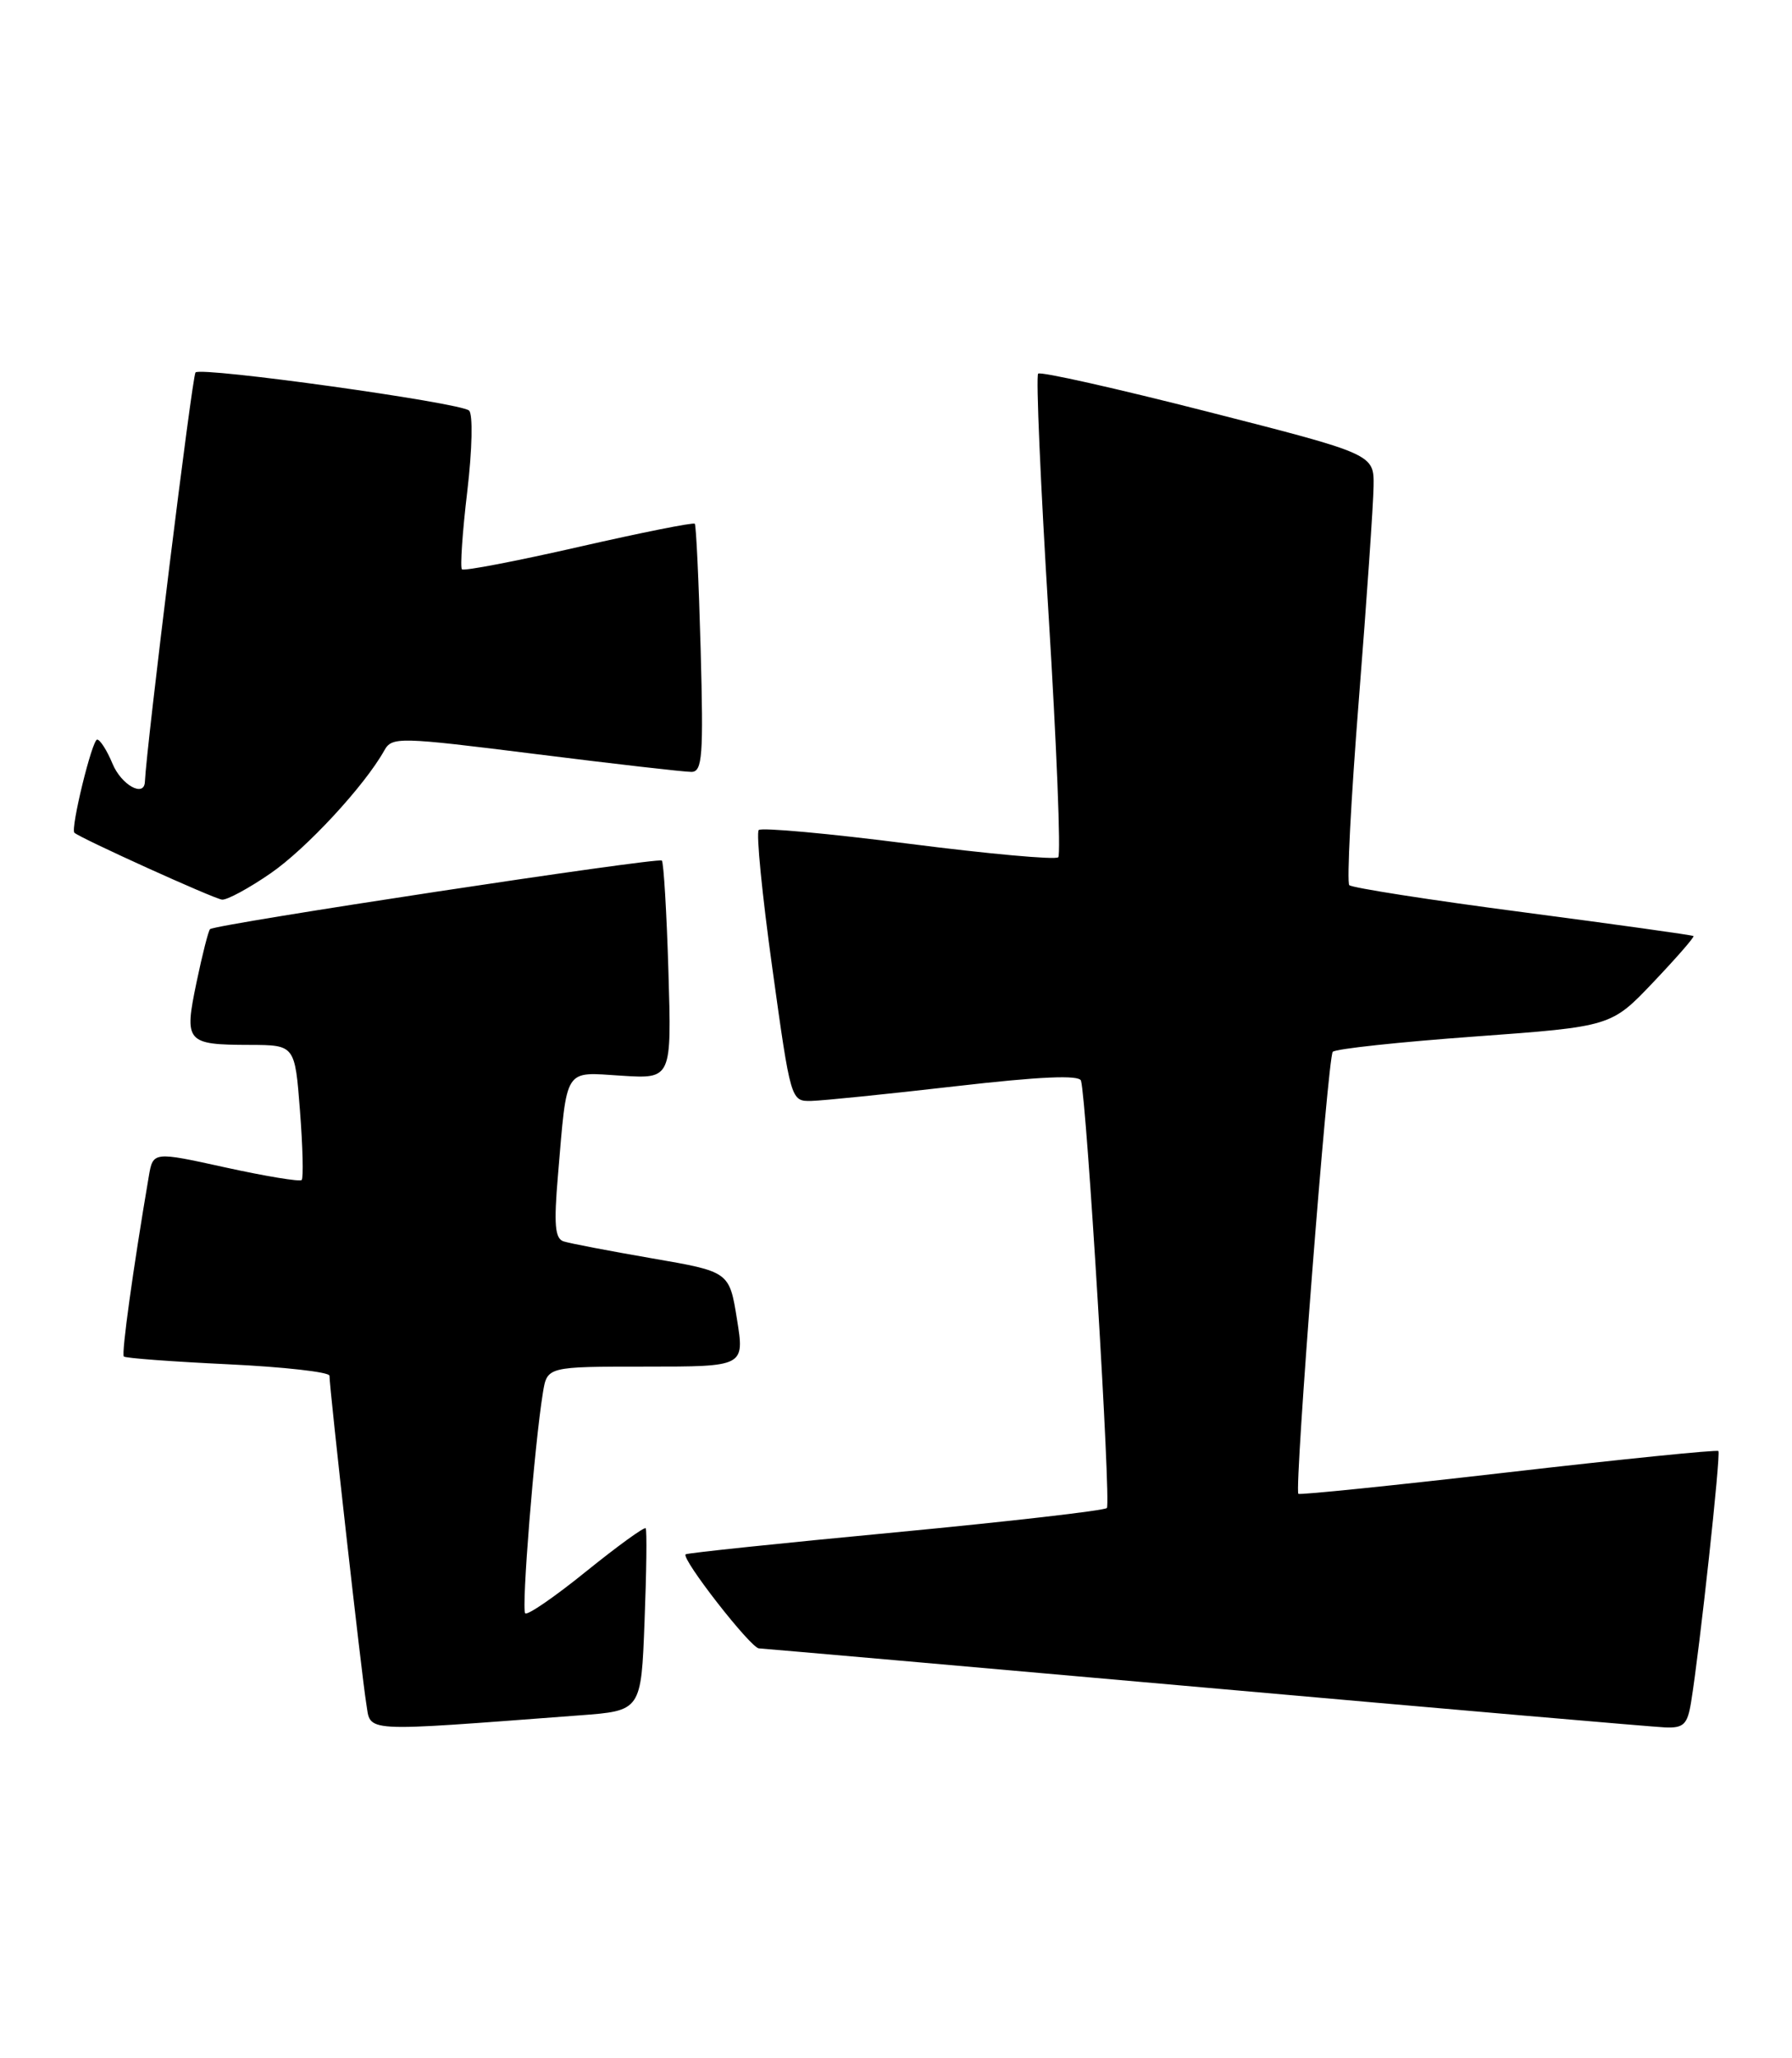<?xml version="1.0" encoding="UTF-8" standalone="no"?>
<!DOCTYPE svg PUBLIC "-//W3C//DTD SVG 1.1//EN" "http://www.w3.org/Graphics/SVG/1.1/DTD/svg11.dtd" >
<svg xmlns="http://www.w3.org/2000/svg" xmlns:xlink="http://www.w3.org/1999/xlink" version="1.1" viewBox="0 0 223 256">
 <g >
 <path fill="currentColor"
d=" M 72.14 213.38 C 79.79 212.81 79.79 212.81 80.21 201.66 C 80.45 195.52 80.51 190.33 80.35 190.11 C 80.19 189.90 76.87 192.31 72.96 195.46 C 69.06 198.62 65.64 200.97 65.36 200.69 C 64.86 200.19 66.51 179.69 67.56 173.25 C 68.09 170.00 68.09 170.00 80.37 170.00 C 92.66 170.00 92.66 170.00 91.71 164.10 C 90.76 158.19 90.76 158.19 81.13 156.53 C 75.83 155.61 70.89 154.67 70.13 154.42 C 69.06 154.07 68.91 152.33 69.43 146.24 C 70.59 132.59 70.11 133.35 77.32 133.81 C 83.58 134.21 83.58 134.21 83.18 120.85 C 82.96 113.51 82.59 107.30 82.36 107.05 C 81.94 106.61 26.84 114.96 26.14 115.58 C 25.94 115.75 25.18 118.72 24.46 122.18 C 22.90 129.66 23.15 129.96 31.10 129.98 C 36.70 130.00 36.70 130.00 37.33 138.18 C 37.68 142.68 37.77 146.56 37.54 146.79 C 37.31 147.02 33.05 146.32 28.08 145.23 C 19.04 143.24 19.04 143.24 18.51 146.37 C 16.56 157.83 15.09 168.43 15.41 168.74 C 15.61 168.95 21.45 169.38 28.39 169.71 C 35.33 170.04 41.00 170.68 41.00 171.13 C 41.00 172.72 45.02 208.52 45.57 211.85 C 46.19 215.56 44.46 215.46 72.14 213.38 Z  M 210.44 211.75 C 211.51 205.22 214.16 180.83 213.84 180.50 C 213.65 180.32 201.87 181.51 187.65 183.15 C 173.44 184.79 161.70 185.99 161.57 185.82 C 161.06 185.13 165.24 131.46 165.85 130.84 C 166.21 130.47 174.15 129.62 183.50 128.94 C 200.50 127.70 200.50 127.70 205.74 122.18 C 208.63 119.14 210.88 116.56 210.74 116.44 C 210.61 116.32 201.05 114.99 189.50 113.47 C 177.95 111.96 168.23 110.44 167.91 110.11 C 167.58 109.77 168.12 99.38 169.10 87.00 C 170.08 74.62 170.90 62.70 170.93 60.50 C 170.99 56.50 170.99 56.50 150.35 51.23 C 138.99 48.33 129.47 46.19 129.19 46.48 C 128.90 46.76 129.49 60.28 130.49 76.51 C 131.49 92.74 132.03 106.30 131.69 106.64 C 131.35 106.98 122.96 106.22 113.05 104.95 C 103.14 103.68 94.75 102.92 94.42 103.25 C 94.08 103.58 94.84 111.31 96.11 120.43 C 98.40 136.94 98.42 137.00 100.96 136.95 C 102.35 136.92 110.41 136.10 118.85 135.13 C 129.44 133.91 134.30 133.70 134.52 134.43 C 135.23 136.86 138.28 187.06 137.74 187.59 C 137.43 187.91 125.56 189.27 111.38 190.62 C 97.20 191.96 85.47 193.19 85.32 193.35 C 84.76 193.91 93.41 205.00 94.44 205.05 C 95.02 205.08 120.02 207.27 150.00 209.93 C 179.98 212.59 205.72 214.82 207.20 214.88 C 209.51 214.98 209.99 214.52 210.44 211.75 Z  M 33.64 108.66 C 38.09 105.61 45.36 97.76 47.82 93.36 C 48.78 91.64 49.58 91.66 66.66 93.80 C 76.47 95.03 85.20 96.03 86.05 96.02 C 87.41 96.00 87.55 94.04 87.19 80.75 C 86.96 72.36 86.63 65.34 86.46 65.15 C 86.28 64.96 79.79 66.26 72.03 68.03 C 64.27 69.80 57.72 71.06 57.48 70.82 C 57.25 70.58 57.54 66.21 58.15 61.11 C 58.77 55.86 58.86 51.51 58.37 51.07 C 57.26 50.08 25.06 45.60 24.33 46.33 C 23.92 46.74 18.23 92.80 18.03 97.25 C 17.95 99.24 15.10 97.65 14.00 95.00 C 13.32 93.35 12.45 92.00 12.09 92.00 C 11.46 92.00 8.75 103.10 9.26 103.59 C 9.99 104.27 26.69 111.84 27.64 111.91 C 28.27 111.96 30.97 110.50 33.64 108.66 Z "/>
</g>
</svg>